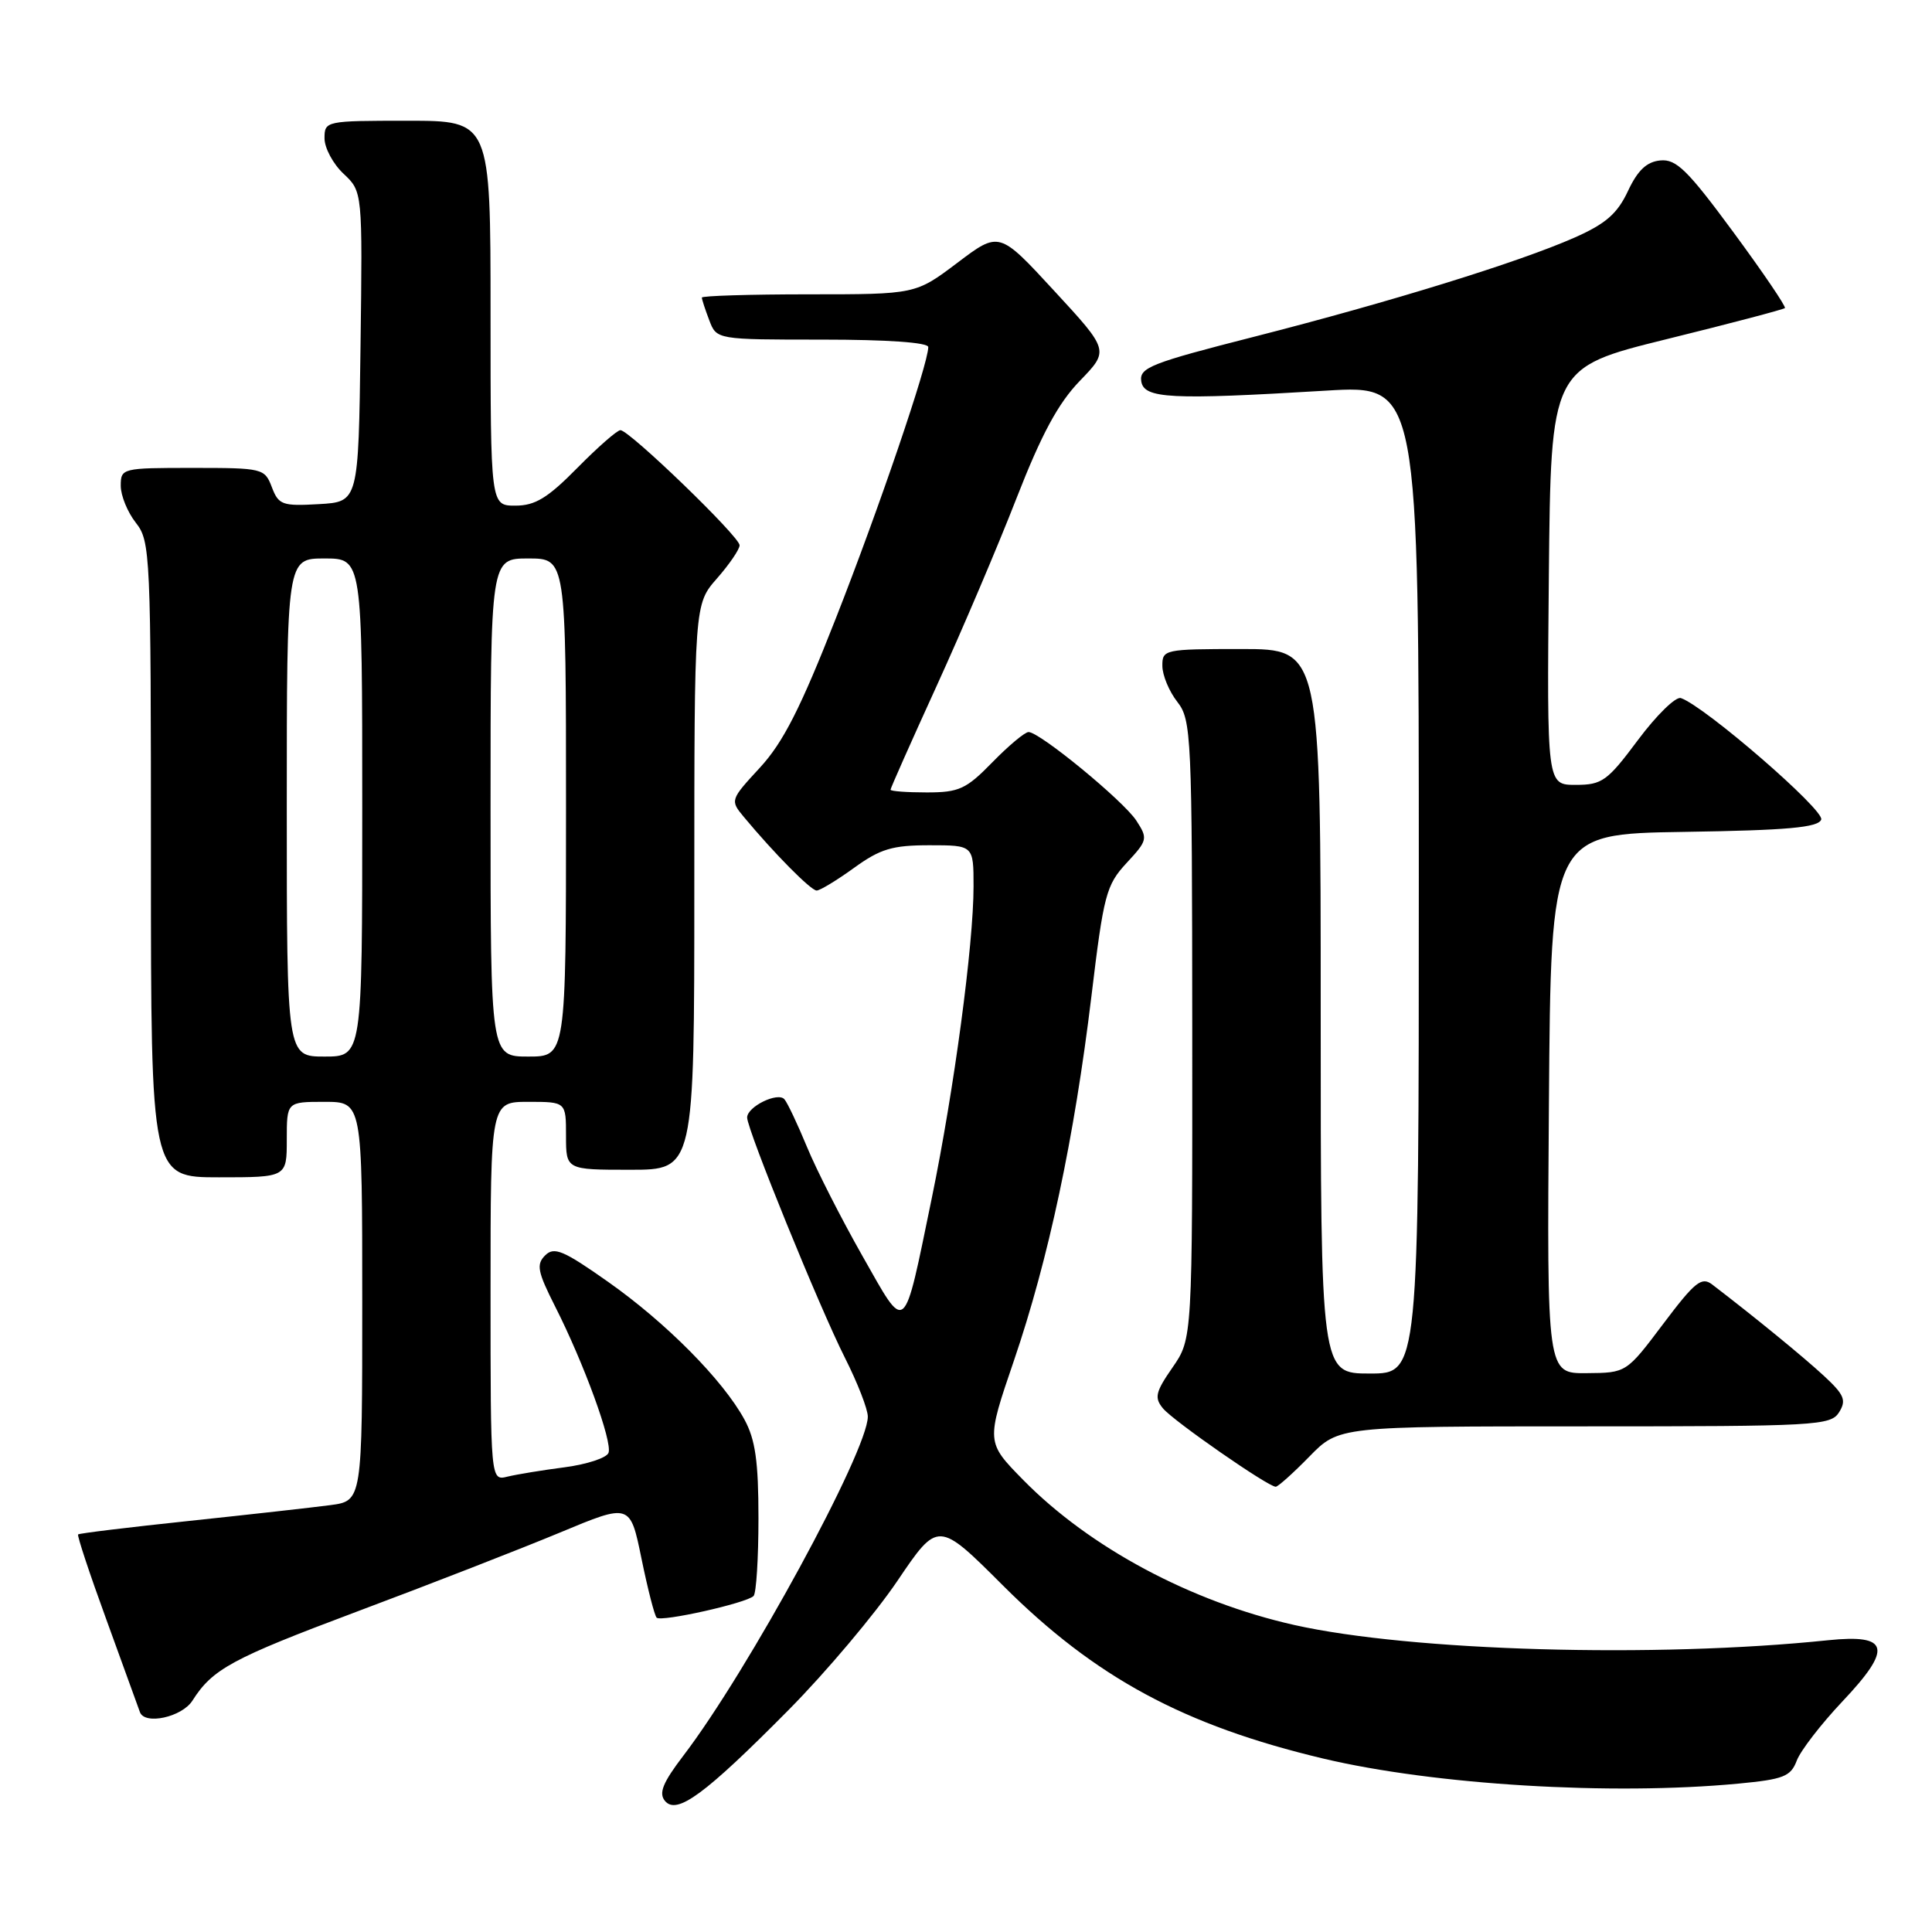 <?xml version="1.0" encoding="UTF-8" standalone="no"?>
<!DOCTYPE svg PUBLIC "-//W3C//DTD SVG 1.1//EN" "http://www.w3.org/Graphics/SVG/1.1/DTD/svg11.dtd" >
<svg xmlns="http://www.w3.org/2000/svg" xmlns:xlink="http://www.w3.org/1999/xlink" version="1.1" viewBox="0 0 256 256">
 <g >
 <path fill="currentColor"
d=" M 104.50 226.57 C 109.45 221.57 115.93 213.88 118.90 209.49 C 124.30 201.50 124.30 201.50 132.90 210.09 C 145.11 222.28 156.87 228.63 175.34 233.02 C 190.05 236.51 213.51 237.93 230.33 236.34 C 236.34 235.77 237.28 235.40 238.08 233.29 C 238.58 231.97 241.30 228.45 244.11 225.47 C 250.81 218.39 250.37 216.50 242.23 217.34 C 219.35 219.72 187.00 218.79 171.50 215.32 C 157.80 212.24 144.38 205.06 135.58 196.10 C 130.66 191.09 130.66 191.09 134.35 180.29 C 138.94 166.84 142.35 150.80 144.62 132.00 C 146.24 118.53 146.57 117.28 149.27 114.36 C 152.07 111.34 152.12 111.12 150.56 108.72 C 148.82 106.08 137.77 97.00 136.29 97.00 C 135.80 97.00 133.65 98.80 131.50 101.00 C 128.02 104.57 127.08 105.00 122.80 105.00 C 120.16 105.00 118.00 104.84 118.00 104.64 C 118.00 104.44 120.75 98.25 124.11 90.89 C 127.47 83.53 132.24 72.33 134.70 66.00 C 138.01 57.52 140.21 53.44 143.08 50.47 C 146.98 46.44 146.98 46.44 139.69 38.54 C 132.40 30.63 132.40 30.63 126.86 34.82 C 121.32 39.00 121.32 39.00 107.16 39.00 C 99.37 39.00 93.00 39.20 93.00 39.43 C 93.00 39.67 93.44 41.02 93.98 42.43 C 94.95 45.00 94.95 45.00 108.98 45.00 C 117.55 45.00 123.00 45.38 123.00 45.99 C 123.00 48.21 116.44 67.47 110.75 81.94 C 106.08 93.84 103.77 98.38 100.70 101.71 C 96.75 105.99 96.73 106.05 98.58 108.27 C 102.60 113.10 107.45 118.00 108.21 118.00 C 108.65 118.00 110.88 116.65 113.16 115.00 C 116.64 112.48 118.24 112.00 123.15 112.00 C 129.00 112.00 129.00 112.00 129.00 117.45 C 129.00 125.17 126.42 144.39 123.47 158.74 C 119.65 177.23 120.17 176.80 114.27 166.41 C 111.49 161.51 108.19 155.03 106.94 152.00 C 105.69 148.97 104.34 146.12 103.94 145.66 C 103.07 144.65 99.00 146.64 99.00 148.08 C 99.00 149.68 108.59 173.25 111.95 179.90 C 113.63 183.23 115.00 186.74 114.99 187.72 C 114.97 192.28 99.10 221.44 90.56 232.62 C 87.82 236.21 87.26 237.60 88.11 238.63 C 89.68 240.52 93.39 237.79 104.50 226.57 Z  M 25.50 225.34 C 28.16 221.15 30.73 219.76 47.20 213.58 C 56.93 209.94 69.08 205.20 74.20 203.07 C 83.50 199.19 83.50 199.19 85.00 206.52 C 85.83 210.56 86.73 214.08 87.01 214.35 C 87.61 214.95 98.91 212.42 99.85 211.48 C 100.21 211.13 100.50 206.48 100.50 201.17 C 100.50 193.64 100.09 190.75 98.64 188.09 C 95.80 182.87 88.25 175.25 80.56 169.84 C 74.63 165.66 73.42 165.16 72.23 166.35 C 71.04 167.54 71.23 168.51 73.54 173.08 C 77.37 180.63 81.18 191.08 80.63 192.51 C 80.38 193.18 77.77 194.03 74.84 194.42 C 71.90 194.80 68.49 195.36 67.25 195.66 C 65.00 196.22 65.00 196.22 65.00 171.11 C 65.00 146.00 65.00 146.00 70.00 146.00 C 75.00 146.00 75.00 146.00 75.00 150.50 C 75.00 155.00 75.00 155.00 83.50 155.00 C 92.00 155.00 92.00 155.00 92.00 117.53 C 92.00 80.07 92.00 80.07 95.00 76.65 C 96.65 74.77 98.00 72.79 98.00 72.25 C 98.00 71.10 83.39 57.00 82.21 57.00 C 81.78 57.00 79.21 59.25 76.50 62.00 C 72.57 65.99 70.91 67.00 68.29 67.00 C 65.00 67.00 65.00 67.00 65.00 41.50 C 65.00 16.00 65.00 16.00 54.00 16.00 C 43.15 16.00 43.00 16.03 43.00 18.33 C 43.00 19.60 44.13 21.72 45.52 23.02 C 48.04 25.39 48.04 25.39 47.77 45.94 C 47.50 66.50 47.50 66.50 42.25 66.80 C 37.41 67.08 36.91 66.90 36.02 64.55 C 35.07 62.06 34.82 62.00 25.52 62.00 C 16.18 62.00 16.00 62.04 16.00 64.37 C 16.00 65.67 16.90 67.87 18.00 69.27 C 19.93 71.72 20.00 73.33 20.00 113.91 C 20.00 156.00 20.00 156.00 29.00 156.00 C 38.00 156.00 38.00 156.00 38.00 151.00 C 38.00 146.00 38.00 146.00 43.00 146.00 C 48.00 146.00 48.00 146.00 48.00 172.44 C 48.00 198.88 48.00 198.88 43.75 199.44 C 41.41 199.75 33.00 200.69 25.06 201.53 C 17.11 202.37 10.49 203.17 10.35 203.32 C 10.20 203.47 11.87 208.52 14.07 214.54 C 16.26 220.57 18.27 226.11 18.54 226.86 C 19.16 228.61 24.11 227.53 25.50 225.34 Z  M 173.50 193.00 C 177.41 189.00 177.41 189.00 209.96 189.00 C 240.70 189.00 242.58 188.90 243.69 187.13 C 244.68 185.54 244.38 184.81 241.68 182.31 C 238.94 179.77 232.45 174.47 226.87 170.20 C 225.47 169.13 224.57 169.86 220.37 175.44 C 215.50 181.91 215.50 181.91 210.24 181.95 C 204.97 182.00 204.97 182.00 205.24 146.25 C 205.50 110.50 205.50 110.50 223.15 110.23 C 236.89 110.02 240.92 109.65 241.32 108.60 C 241.80 107.36 225.90 93.59 222.73 92.50 C 222.05 92.26 219.50 94.76 217.05 98.04 C 212.98 103.50 212.29 104.00 208.79 104.00 C 204.97 104.00 204.97 104.00 205.23 76.37 C 205.50 48.73 205.50 48.73 220.84 44.94 C 229.28 42.86 236.33 41.00 236.51 40.82 C 236.69 40.64 233.62 36.11 229.67 30.75 C 223.62 22.54 222.11 21.05 220.00 21.26 C 218.20 21.43 217.00 22.56 215.71 25.32 C 214.31 28.31 212.76 29.66 208.64 31.48 C 201.25 34.75 184.20 40.02 166.22 44.61 C 152.56 48.09 150.96 48.71 151.22 50.50 C 151.55 52.83 155.06 53.01 175.75 51.76 C 188.00 51.02 188.00 51.02 188.00 116.51 C 188.00 182.00 188.00 182.00 181.50 182.00 C 175.00 182.00 175.00 182.00 175.00 134.00 C 175.00 86.00 175.00 86.00 164.50 86.00 C 154.27 86.00 154.00 86.06 154.02 88.25 C 154.03 89.49 154.92 91.62 156.00 93.00 C 157.87 95.39 157.96 97.35 157.98 136.45 C 158.00 177.39 158.00 177.39 155.37 181.19 C 153.10 184.46 152.93 185.21 154.11 186.63 C 155.50 188.30 168.02 197.00 169.04 197.00 C 169.34 197.00 171.35 195.20 173.50 193.00 Z  M 38.00 107.00 C 38.00 74.00 38.00 74.00 43.00 74.00 C 48.00 74.00 48.00 74.00 48.00 107.00 C 48.00 140.00 48.00 140.00 43.00 140.00 C 38.00 140.00 38.00 140.00 38.00 107.00 Z  M 65.00 107.00 C 65.00 74.00 65.00 74.00 70.00 74.00 C 75.00 74.00 75.00 74.00 75.00 107.00 C 75.00 140.00 75.00 140.00 70.00 140.00 C 65.00 140.00 65.00 140.00 65.00 107.00 Z "/>
</g>
</svg>